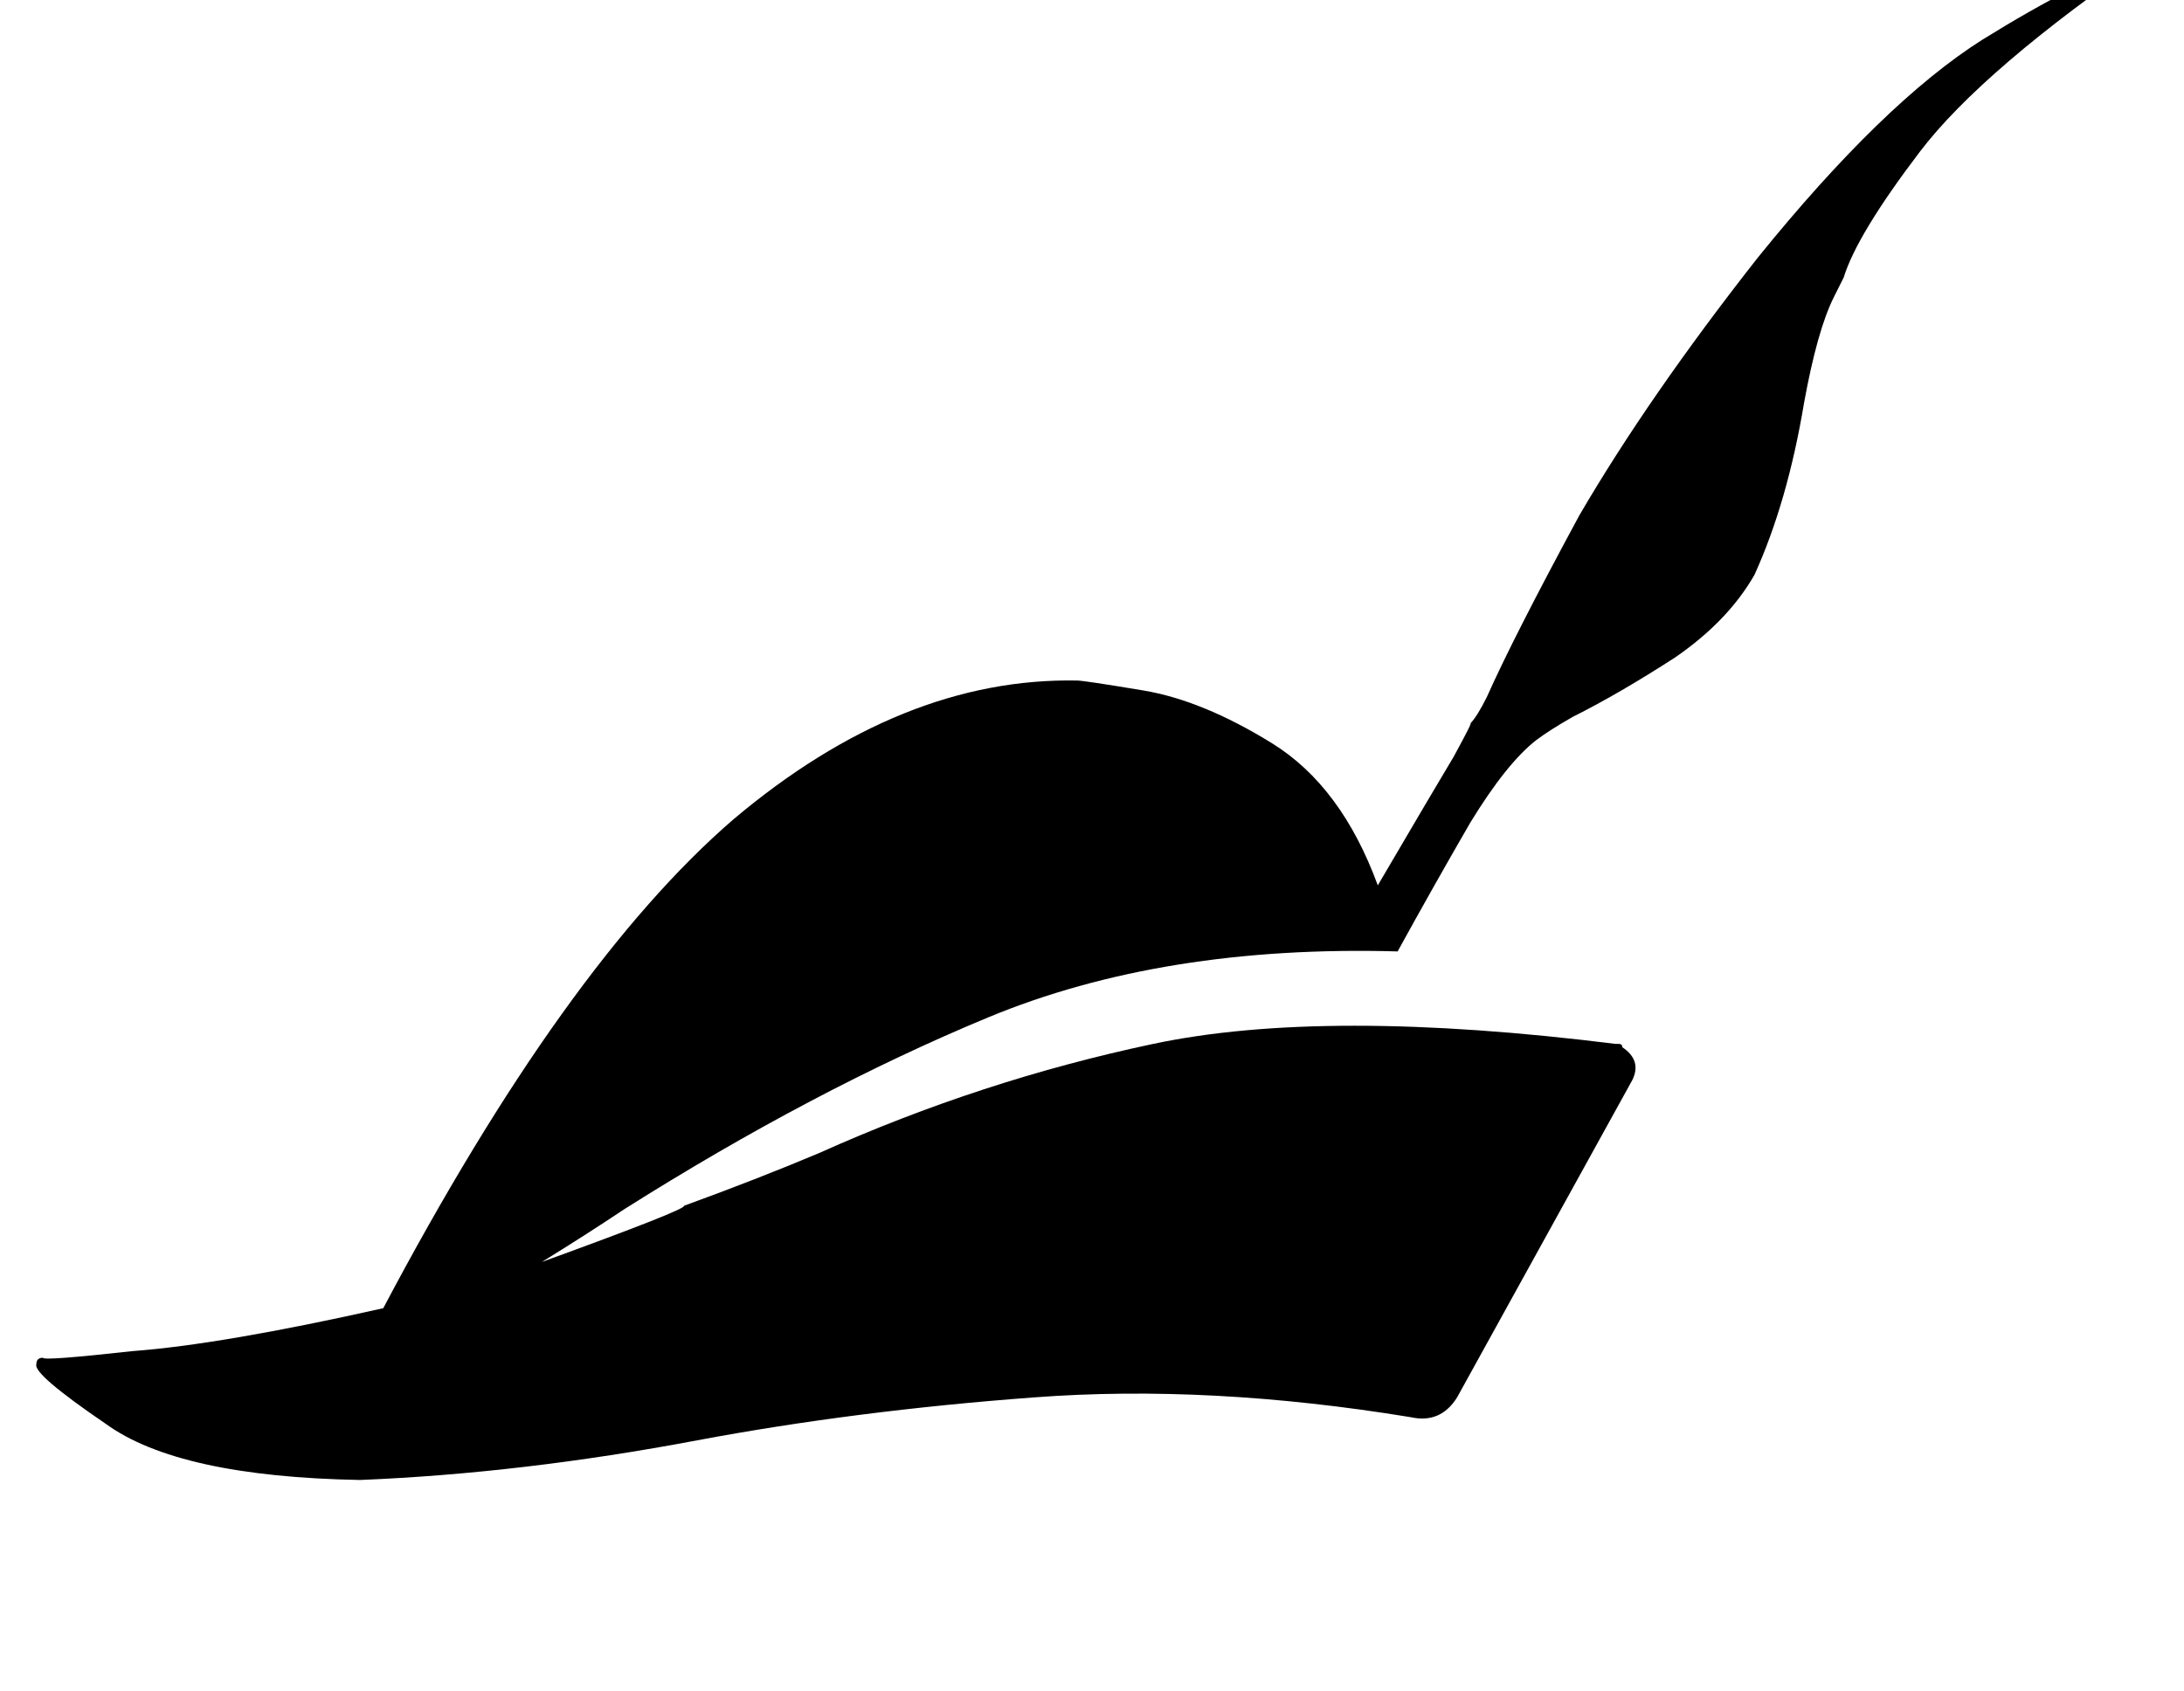 <?xml version="1.0" standalone="no"?>
<!DOCTYPE svg PUBLIC "-//W3C//DTD SVG 1.1//EN" "http://www.w3.org/Graphics/SVG/1.1/DTD/svg11.dtd" >
<svg xmlns="http://www.w3.org/2000/svg" xmlns:xlink="http://www.w3.org/1999/xlink" version="1.1" viewBox="-11 0 661 512">
   <path fill="currentColor"
d="M640 -14q-51 35 -70 60v0v0q-19 25 -23 38v0v0l-3 6q-5 10 -9 32q-5 30 -15 52q-8 14 -24 25q-17 11 -31 18q-7 4 -11 7q-9 7 -20 25q-11 19 -22 39q-71 -2 -124 20t-110 58q-12 8 -25 16q44 -16 43 -17v0q22 -8 41 -16q49 -22 101 -33t140 0h1q1 0 1 1q6 4 3 10l-53 96
v0q-5 8 -14 6q-61 -10 -114 -6q-54 4 -102 13q-53 10 -102 12q-55 -1 -77 -17q-22 -15 -21 -18q0 -2 2 -2q0 1 27 -2q27 -2 76 -13q55 -104 106 -148q51 -43 104 -42q2 0 20 3t39 16t32 43q17 -29 23 -39q6 -11 5 -10q2 -2 5 -8q8 -18 28 -55q21 -36 54 -78q38 -47 68 -66
q29 -18 51 -26v0v0z" />
</svg>
